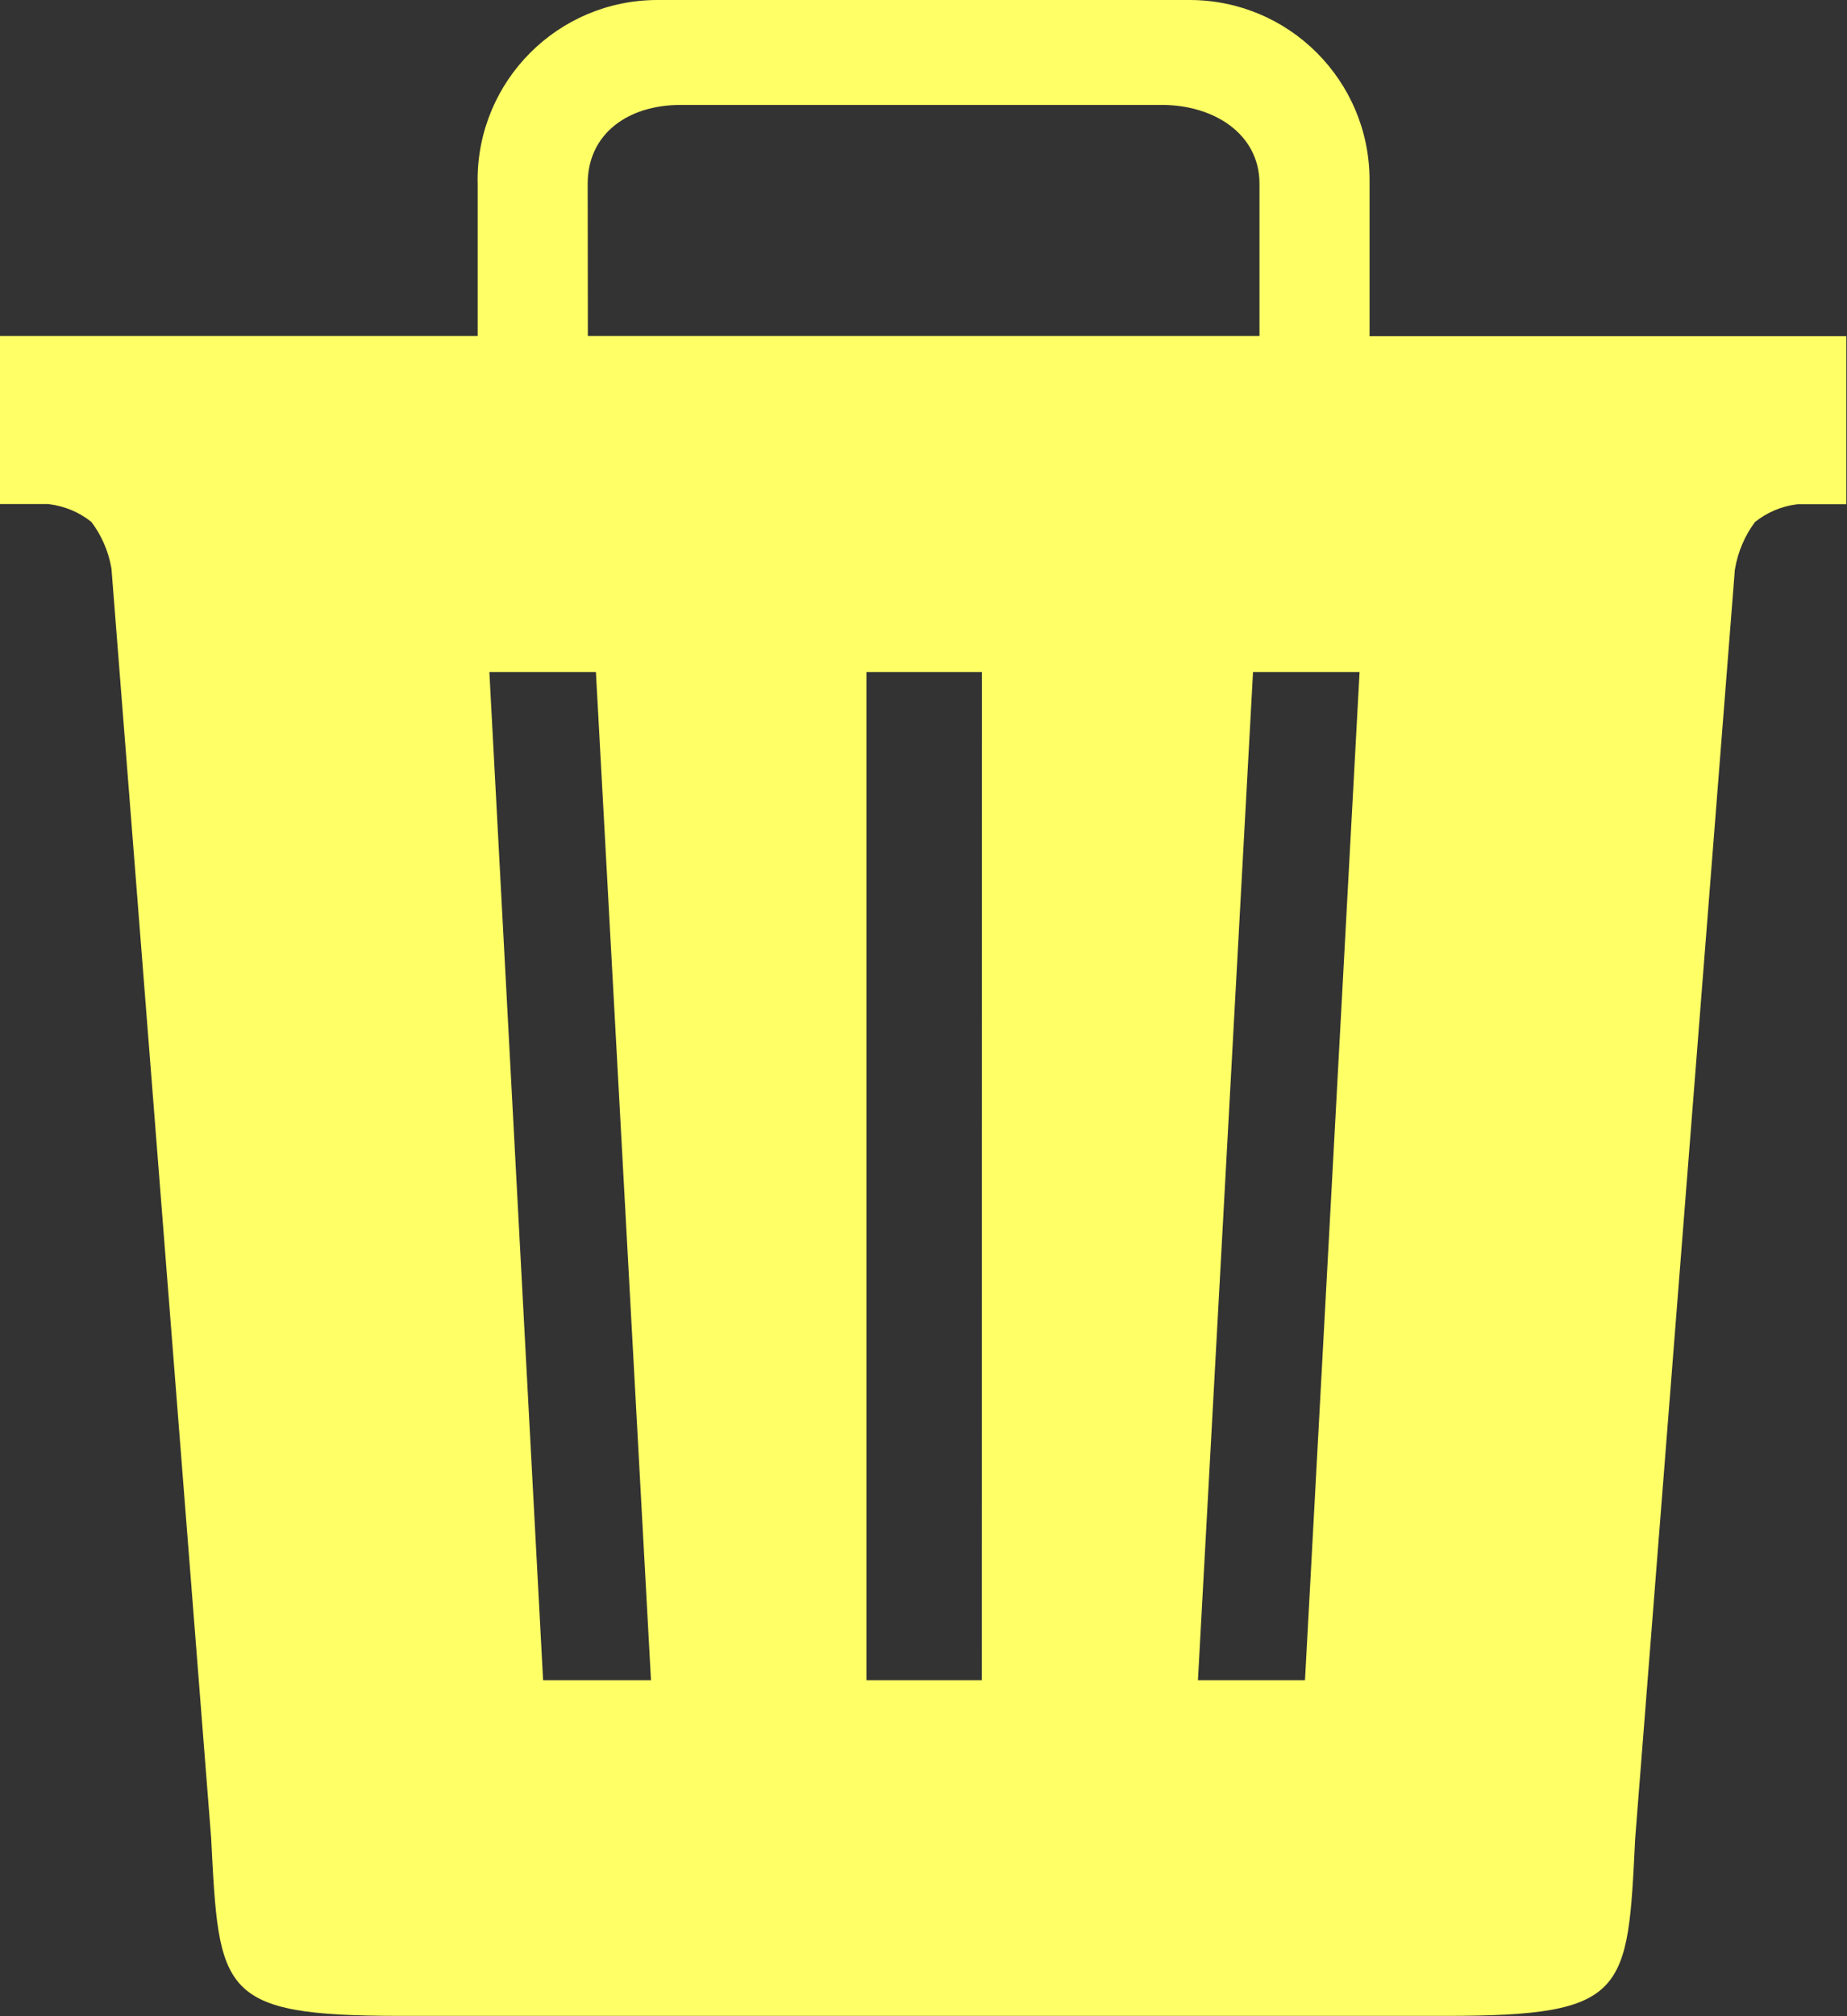 <?xml version="1.0" encoding="UTF-8"?>
<!--Generated by Fontisto-->
<svg xmlns="http://www.w3.org/2000/svg" viewBox="0 0 22 24"><rect x="0" y="0" width="22" height="24" fill="#333333" stroke="none"/><path d="m16.313 4v-1.813c0-.013 0-.028 0-.043 0-1.184-.96-2.144-2.144-2.144-.003 0-.006 0-.01 0h-6.32c-.002 0-.005 0-.008 0-1.183 0-2.142.959-2.142 2.142 0 .016 0 .031.001.047v-.002 1.813h-5.69v2h.575c.196.023.372.099.515.214l-.002-.002c.119.157.203.346.239.552l.001.008 1.187 15.106c.094 1.84.094 2.118 2.25 2.118h12.462c2.16 0 2.16-.275 2.25-2.113l1.187-15.1c.036-.217.12-.409.242-.572l-.002.003c.141-.113.316-.19.508-.212h.005.575v-2h-5.687zm-9.313-1.813c0-.6.487-.938 1.106-.938h5.734c.618 0 1.162.344 1.162.938v1.813h-8zm-.531 17.813-.64-12h1.269l.656 12zm5.225 0h-1.374v-12h1.375zm3.85 0h-1.275l.656-12h1.269z" fill="#ffff66"/></svg>
